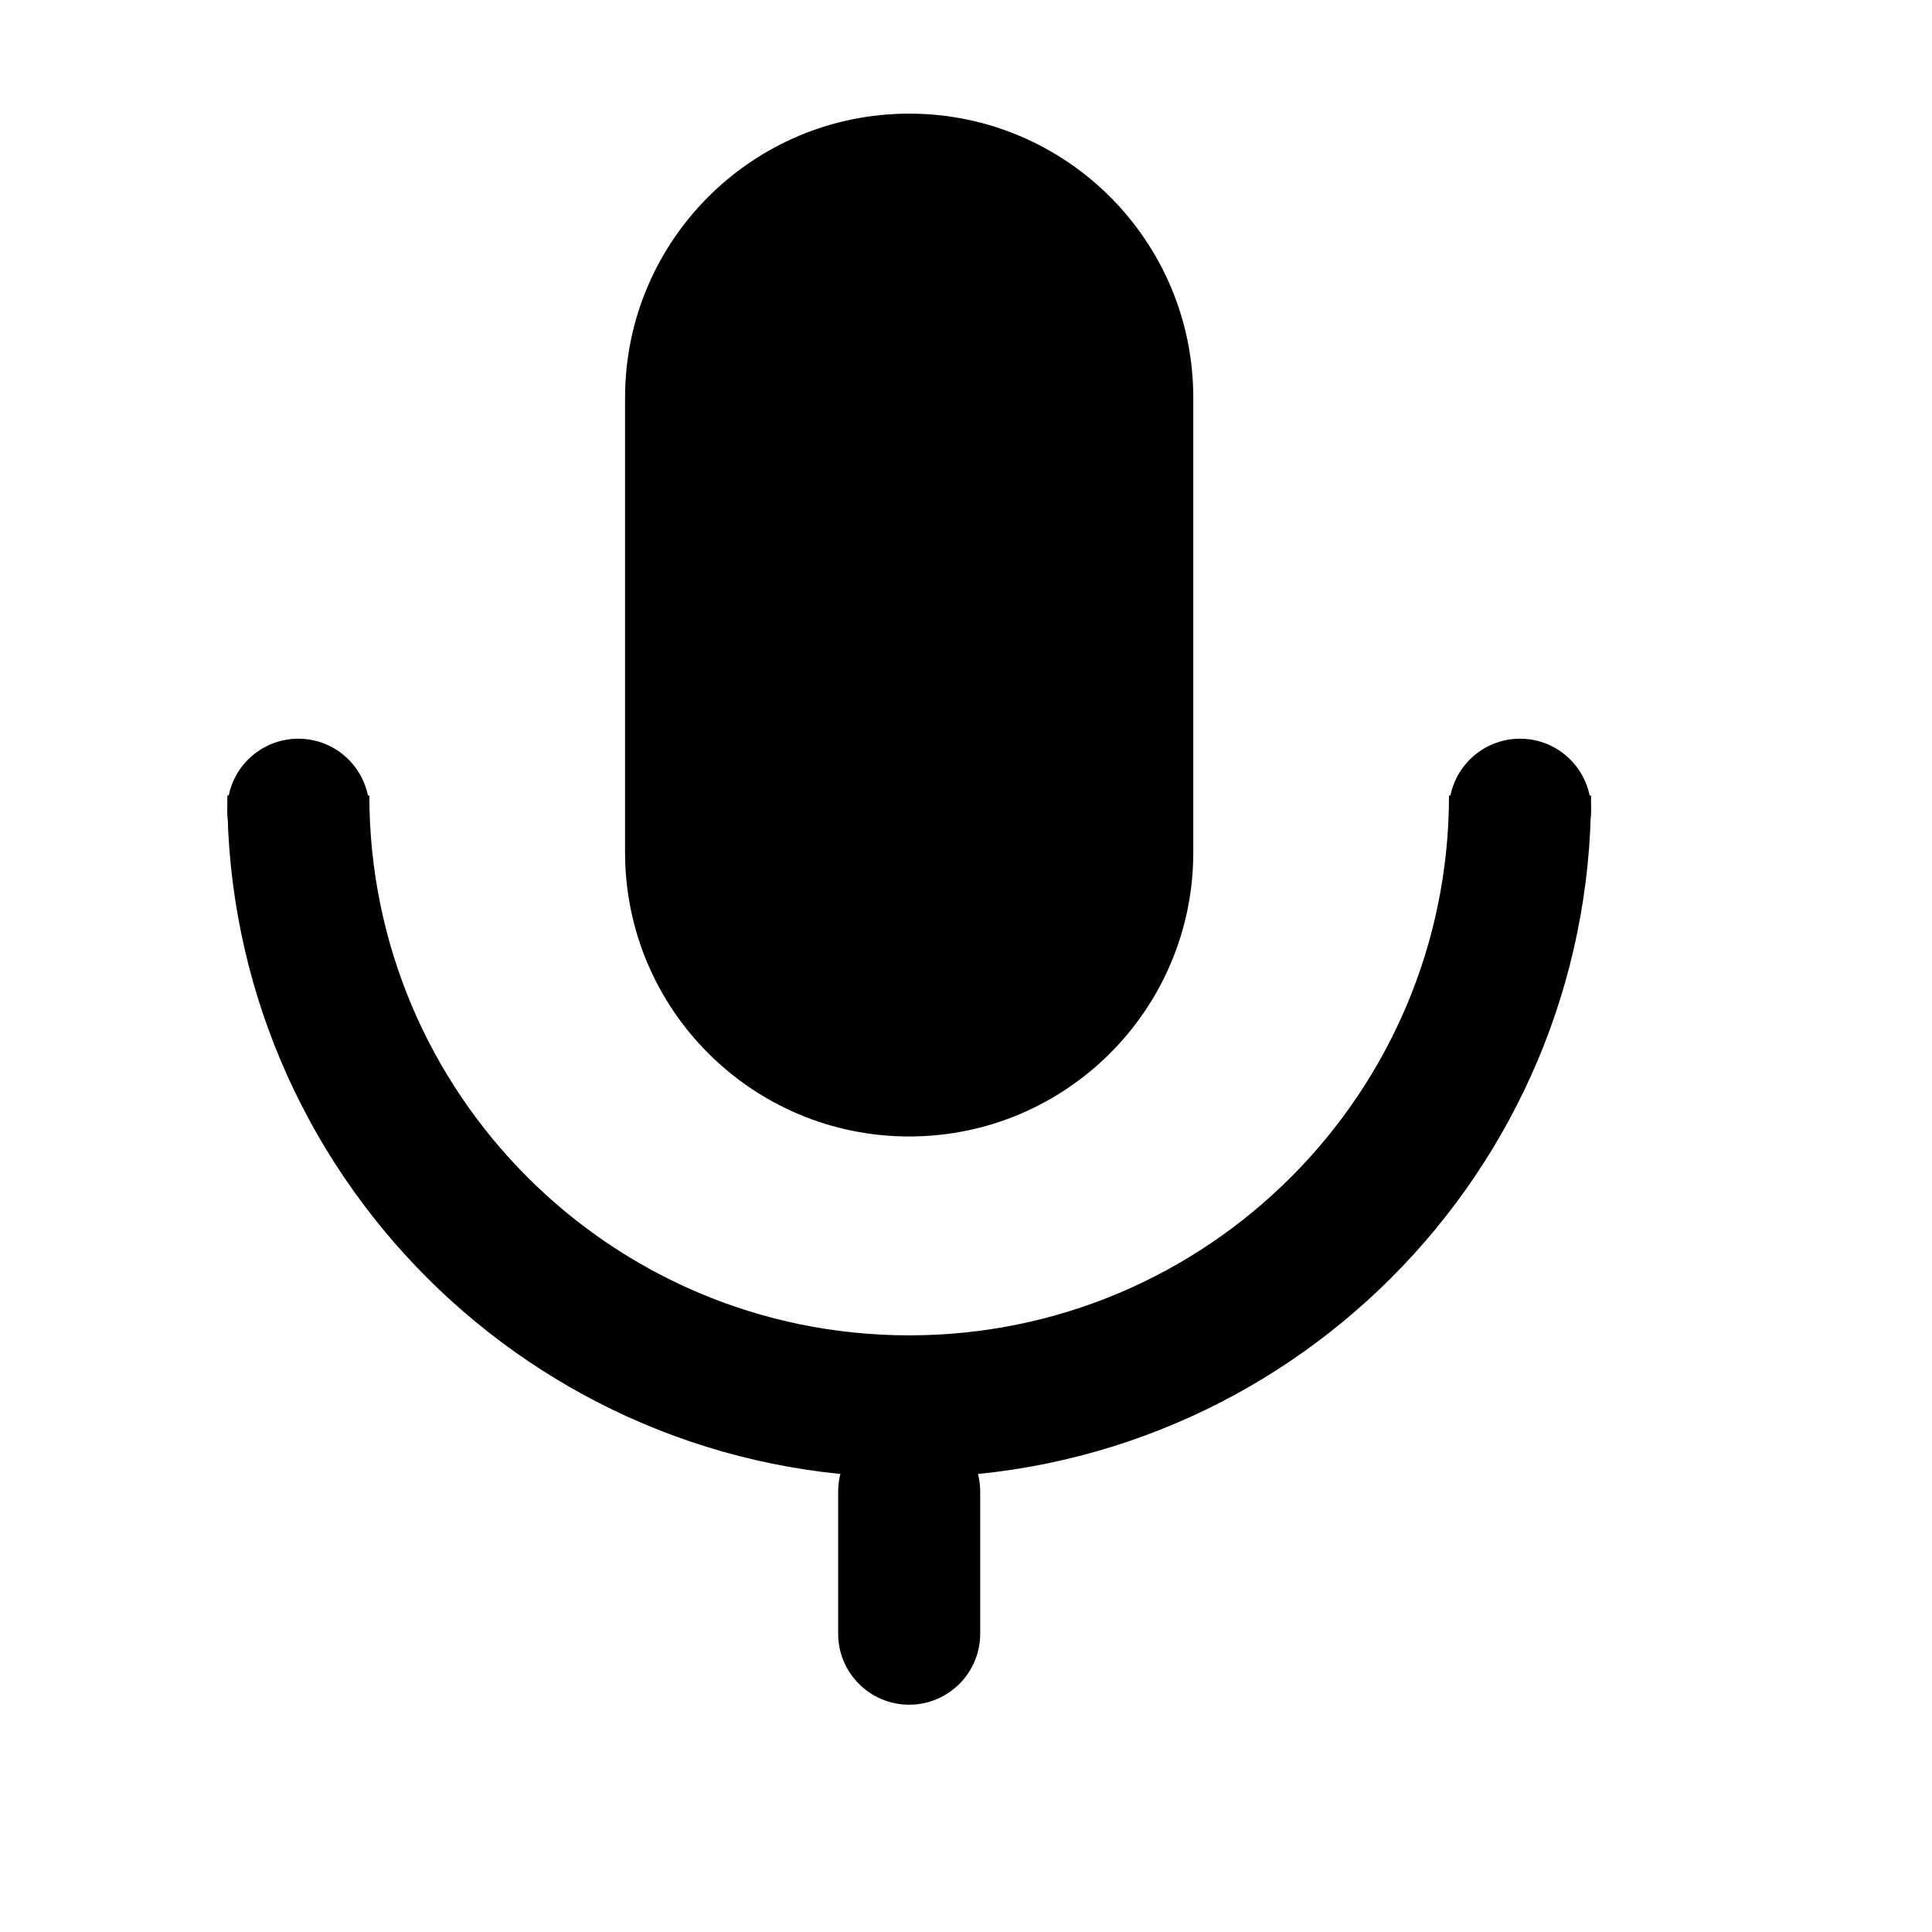 <svg width="16" height="16" viewBox="0 0 17 17" fill="none" xmlns="http://www.w3.org/2000/svg">
<path d="M5.5 3.5C5.5 2.119 6.619 1 8 1C9.381 1 10.5 2.119 10.5 3.5V7.5C10.5 8.881 9.381 10 8 10C6.619 10 5.5 8.881 5.5 7.5V3.5Z" fill="CurrentColor"/>
<path d="M7.375 13.125C7.375 12.78 7.655 12.5 8 12.5C8.345 12.5 8.625 12.78 8.625 13.125V14.375C8.625 14.72 8.345 15 8 15C7.655 15 7.375 14.72 7.375 14.375V13.125Z" fill="CurrentColor"/>
<path d="M14 7.125C14 7.47 13.72 7.75 13.375 7.75C13.03 7.75 12.75 7.47 12.75 7.125C12.75 6.78 13.03 6.5 13.375 6.5C13.72 6.5 14 6.78 14 7.125Z" fill="CurrentColor"/>
<path d="M3.25 7.125C3.25 7.47 2.97 7.75 2.625 7.75C2.28 7.75 2 7.47 2 7.125C2 6.78 2.28 6.5 2.625 6.5C2.97 6.5 3.25 6.78 3.25 7.125Z" fill="CurrentColor"/>
<path d="M8 13C11.314 13 14 10.314 14 7H12.75C12.75 9.623 10.623 11.75 8 11.75C5.377 11.75 3.25 9.623 3.25 7H2C2 10.314 4.686 13 8 13Z" fill="CurrentColor"/>
</svg>
